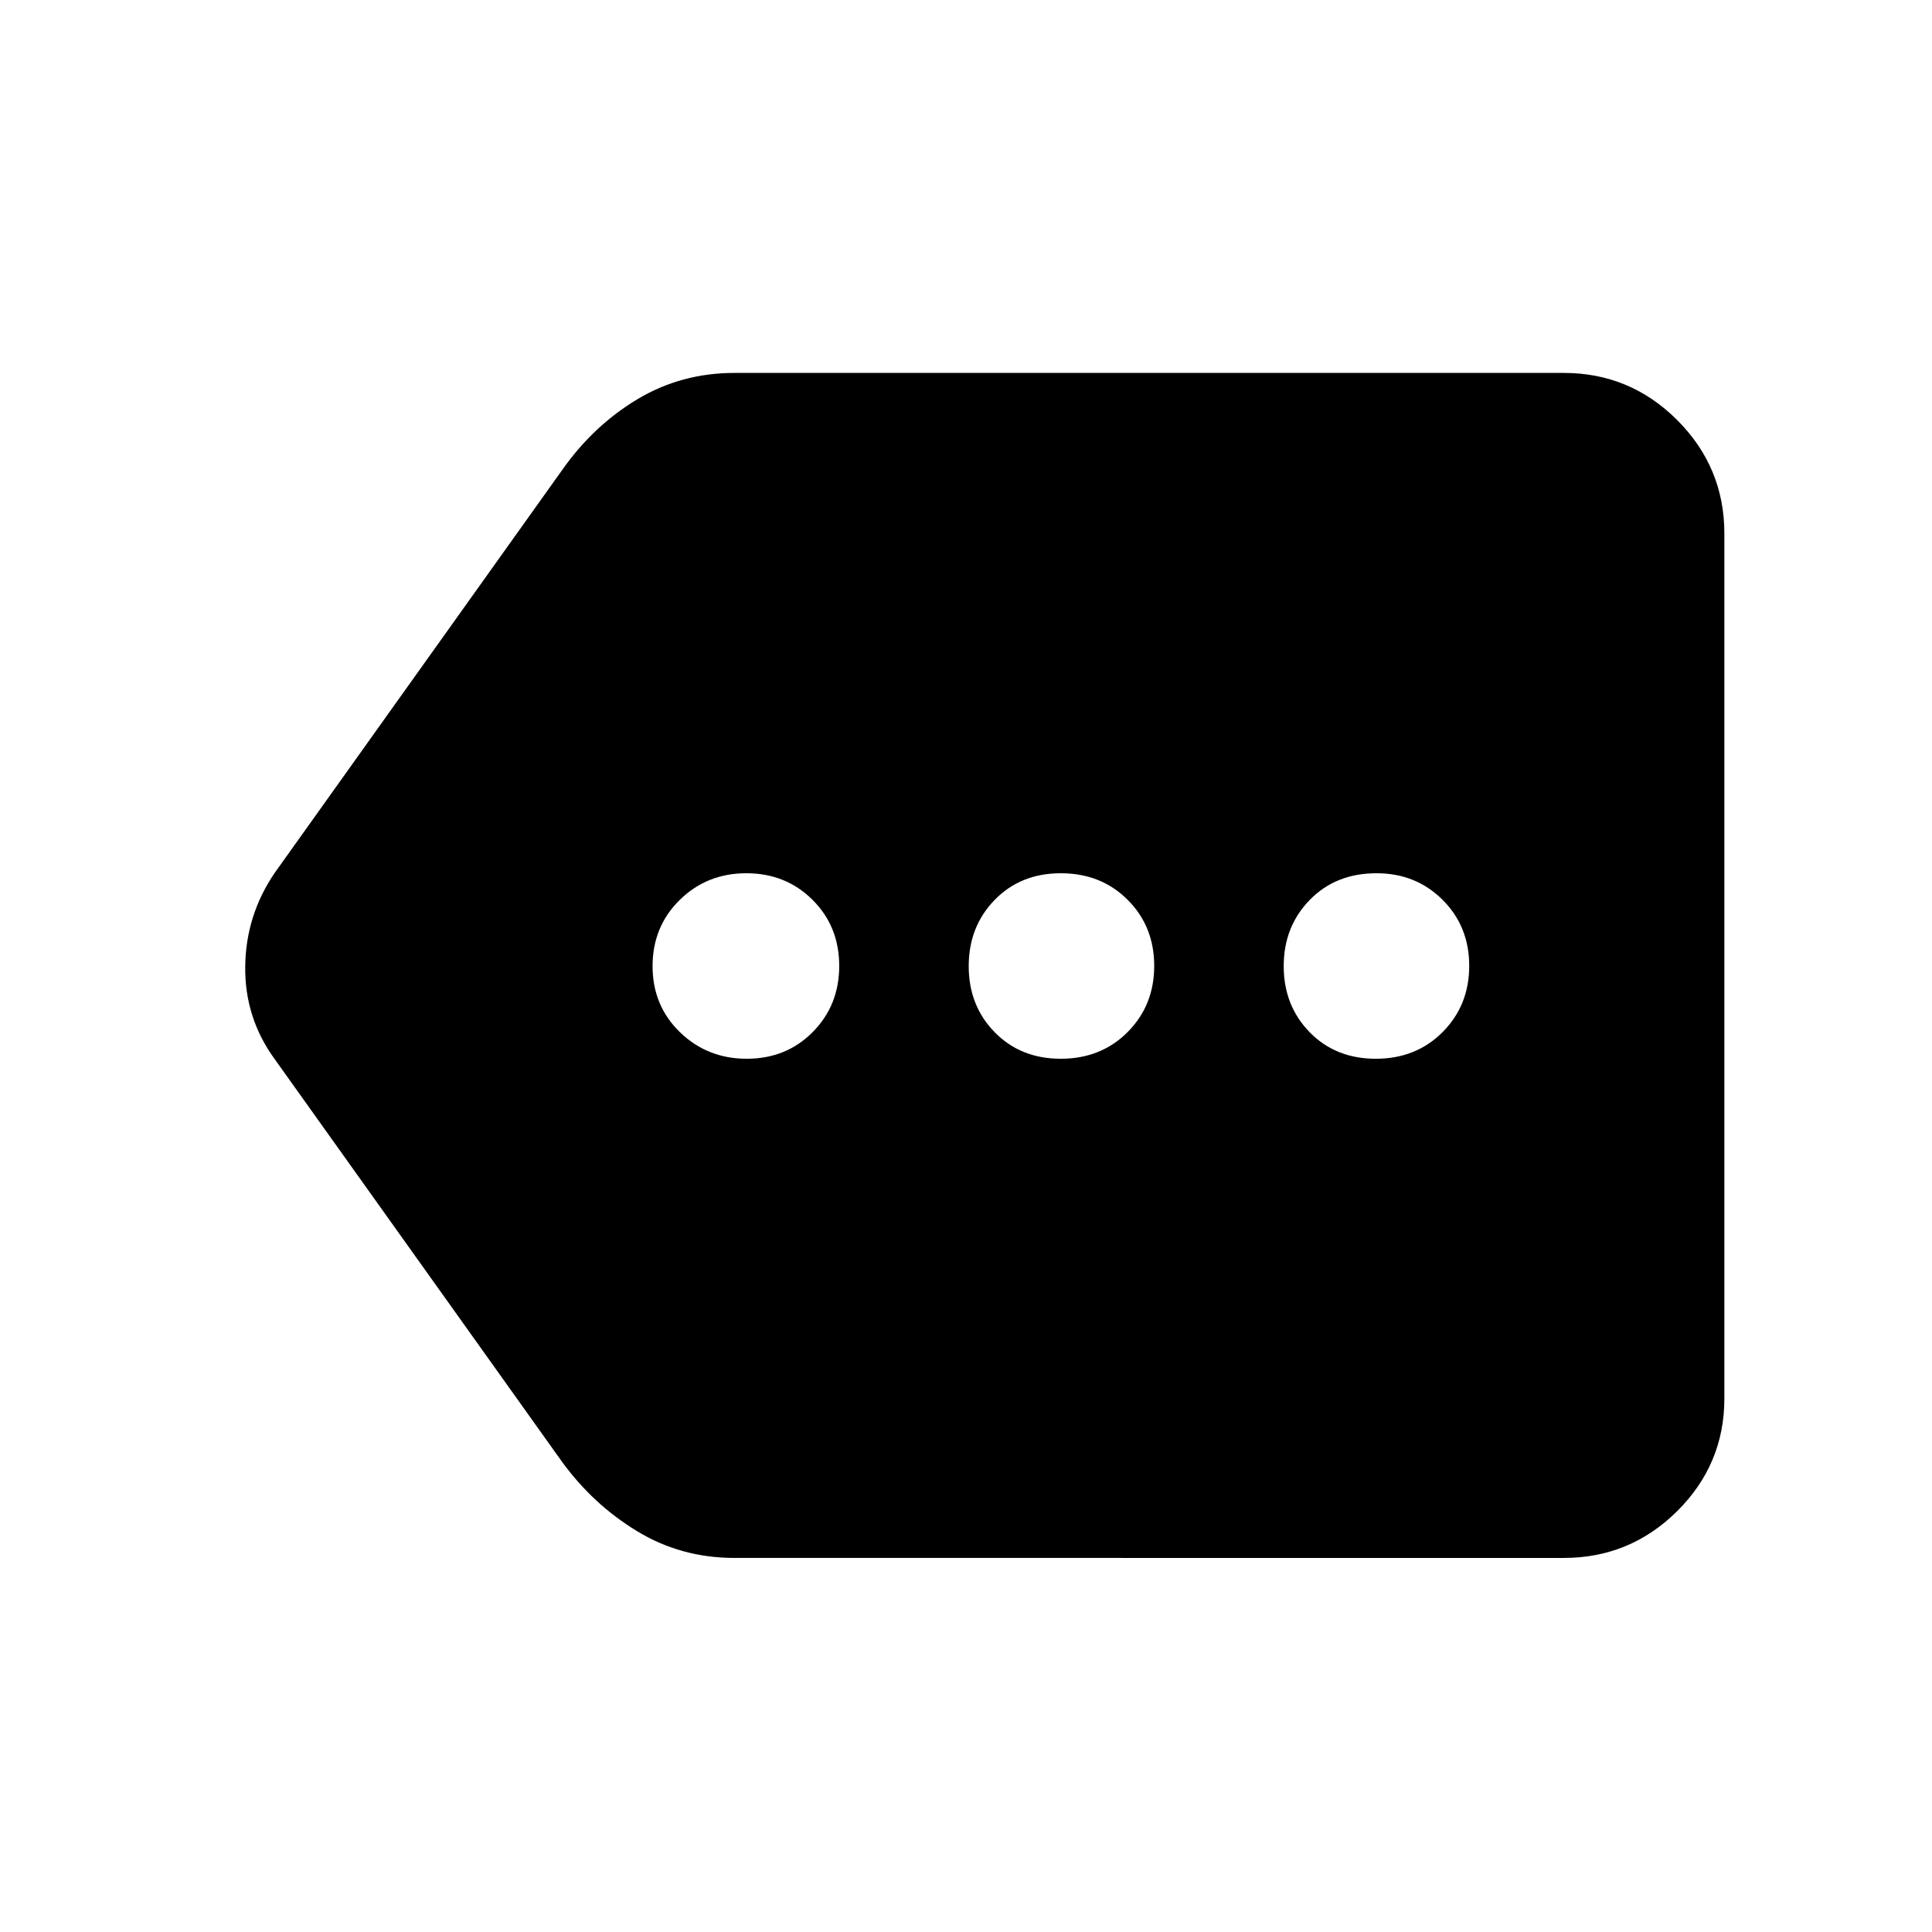 <svg xmlns="http://www.w3.org/2000/svg" width="48" height="48" viewBox="0 96 960 960"><path d="M371.062 622.087q19.616 0 32.777-13.27Q417 595.547 417 575.931q0-19.617-13.27-32.818-13.27-13.2-32.887-13.2-19.616 0-33.099 13.27-13.484 13.27-13.484 32.886 0 19.617 13.593 32.818 13.592 13.2 33.209 13.2Zm156.05 0q20.009 0 33.209-13.27 13.201-13.27 13.201-32.886 0-19.617-13.201-32.818-13.2-13.2-33.209-13.2-20.008 0-32.886 13.27-12.878 13.27-12.878 32.886 0 19.617 12.878 32.818 12.878 13.2 32.886 13.2Zm156.522 0q20.009 0 33.209-13.27 13.201-13.27 13.201-32.886 0-19.617-13.239-32.818-13.238-13.2-32.809-13.2-20.29 0-33.209 13.27-12.917 13.27-12.917 32.886 0 19.617 12.878 32.818 12.878 13.2 32.886 13.2ZM364.957 870.131q-26.522 0-48.393-13.295-21.871-13.296-37.304-34.488L136.521 622.305q-14.956-20.494-14.674-46.008.283-25.515 14.674-46.602L279.26 329.652q15.446-22.023 37.31-35.186 21.865-13.162 48.387-13.162h412.086q32.911 0 56.347 23.436 23.437 23.437 23.437 56.347v429.826q0 32.677-23.437 55.948-23.436 23.27-56.347 23.27H364.957Z"/></svg>